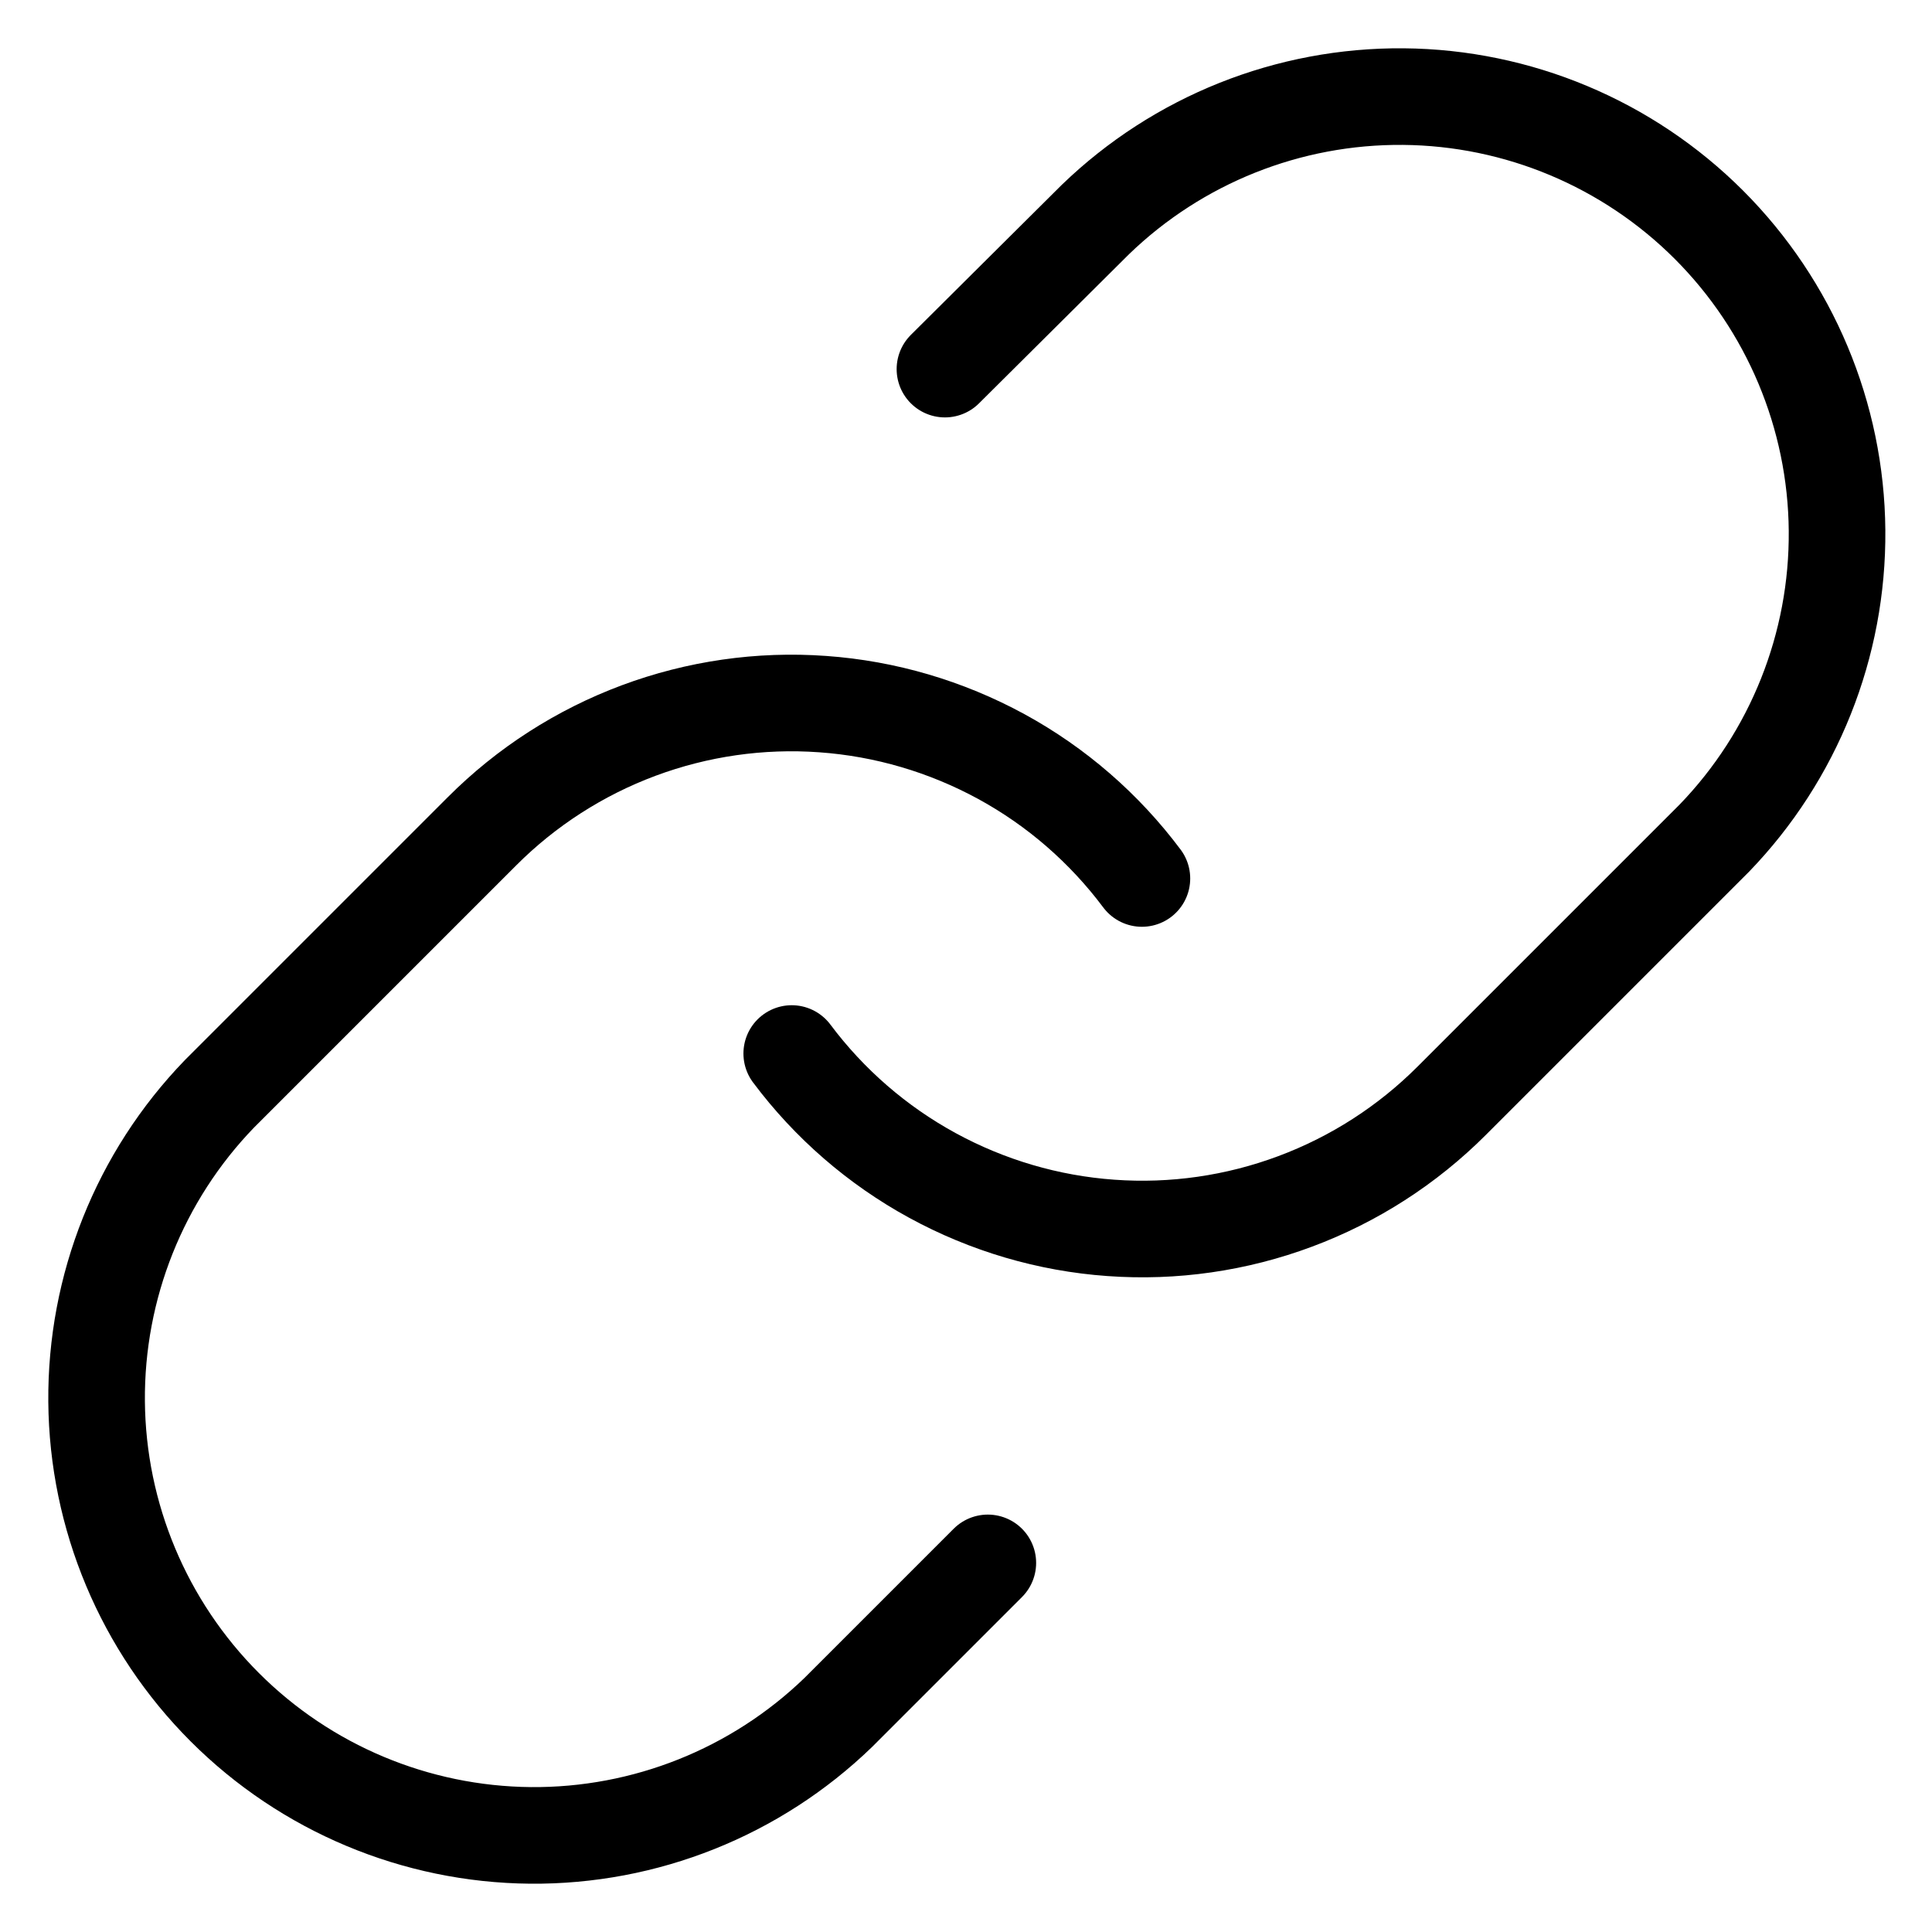 <svg width="20" height="20" viewBox="0 0 20 20" fill="none" xmlns="http://www.w3.org/2000/svg">
<path d="M8.196 10.906C8.585 11.426 9.082 11.857 9.652 12.168C10.222 12.479 10.852 12.665 11.5 12.711C12.148 12.758 12.799 12.664 13.407 12.437C14.016 12.21 14.568 11.855 15.028 11.395L17.746 8.677C18.571 7.823 19.027 6.679 19.017 5.491C19.007 4.303 18.53 3.167 17.691 2.327C16.851 1.487 15.714 1.01 14.527 1C13.339 0.99 12.195 1.446 11.34 2.272L9.782 3.821" stroke="black" stroke-linecap="round" stroke-linejoin="round"/>
<path d="M11.821 9.094C11.432 8.574 10.936 8.143 10.366 7.832C9.795 7.521 9.165 7.335 8.517 7.289C7.869 7.242 7.219 7.336 6.61 7.563C6.002 7.79 5.449 8.145 4.99 8.605L2.272 11.323C1.446 12.177 0.99 13.322 1 14.509C1.01 15.697 1.487 16.833 2.327 17.673C3.167 18.513 4.303 18.989 5.491 19C6.679 19.01 7.823 18.553 8.677 17.728L10.226 16.179" stroke="black" stroke-linecap="round" stroke-linejoin="round"/>
</svg>
